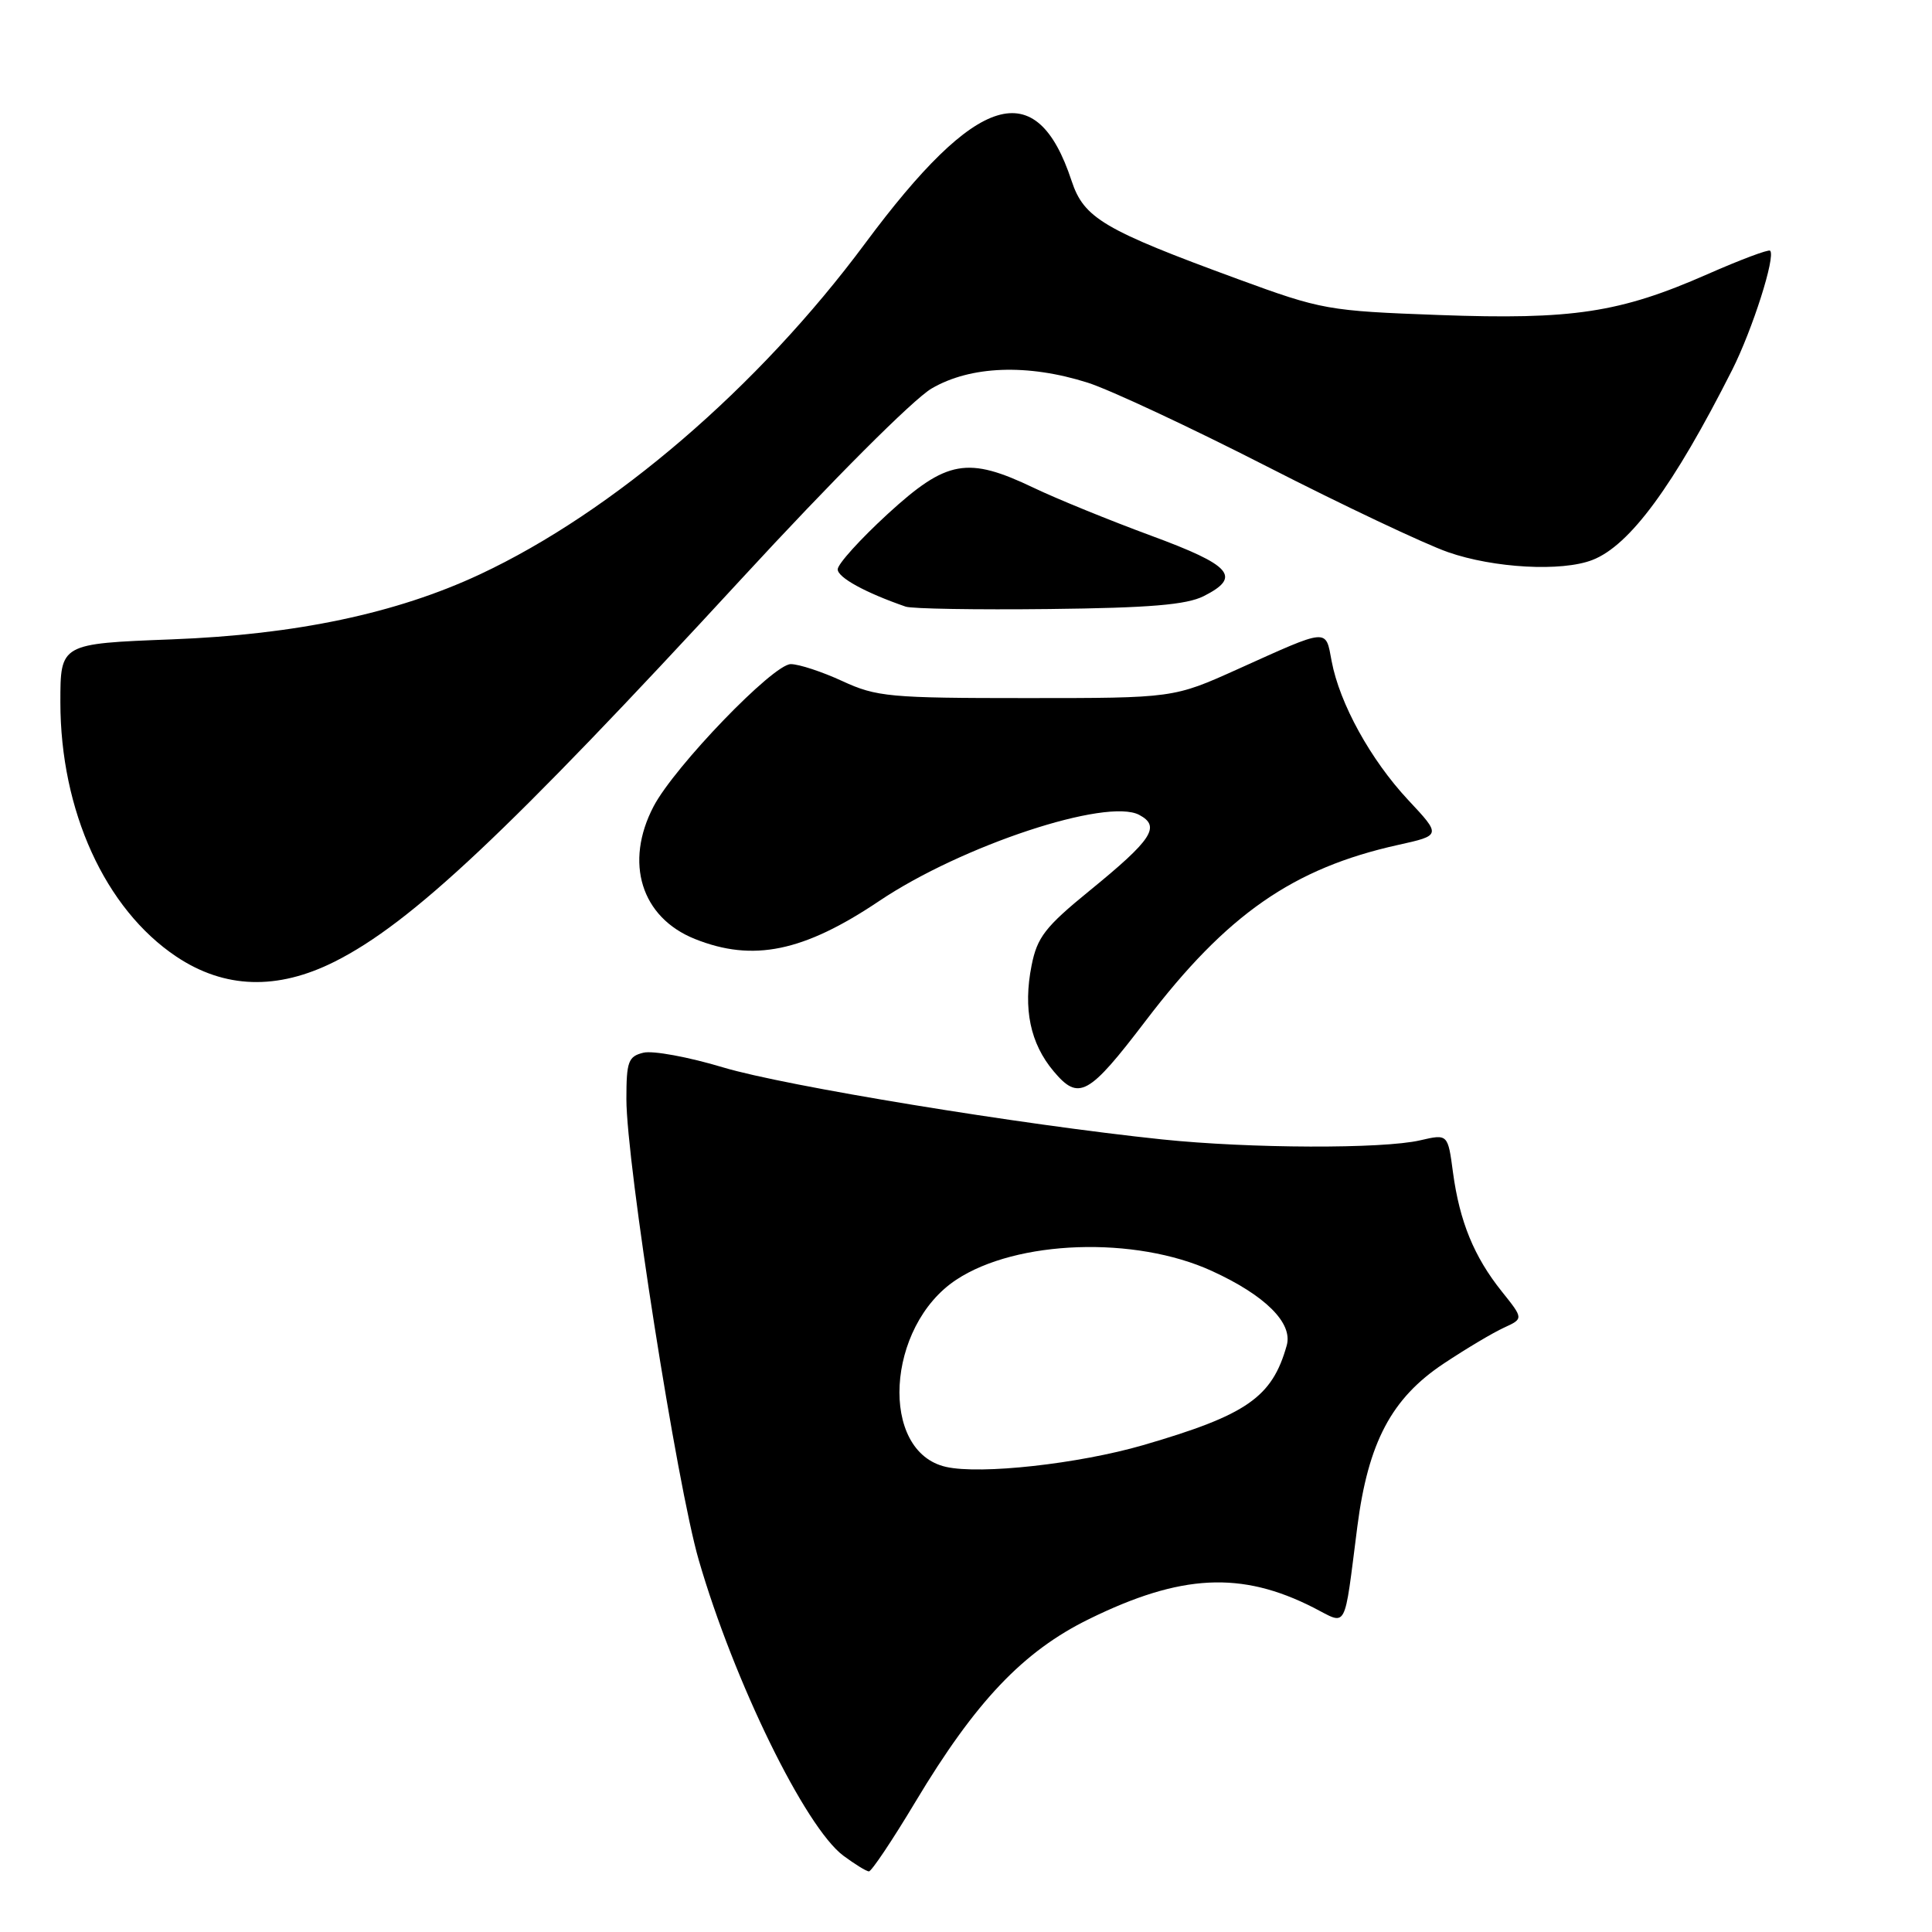 <?xml version="1.0" encoding="UTF-8" standalone="no"?>
<!DOCTYPE svg PUBLIC "-//W3C//DTD SVG 1.1//EN" "http://www.w3.org/Graphics/SVG/1.1/DTD/svg11.dtd" >
<svg xmlns="http://www.w3.org/2000/svg" xmlns:xlink="http://www.w3.org/1999/xlink" version="1.1" viewBox="0 0 256 256">
 <g >
 <path fill="currentColor"
d=" M 121.30 238.75 C 129.28 225.44 135.58 218.81 144.31 214.53 C 156.49 208.55 164.49 208.15 174.07 213.03 C 178.59 215.34 178.05 216.34 179.85 202.31 C 181.29 191.11 184.39 185.27 191.30 180.68 C 194.26 178.71 197.86 176.57 199.29 175.92 C 201.88 174.73 201.88 174.73 198.99 171.12 C 195.32 166.53 193.41 161.87 192.53 155.37 C 191.85 150.25 191.85 150.25 188.17 151.10 C 183.21 152.25 165.64 152.19 154.00 150.98 C 135.26 149.02 104.02 143.90 95.83 141.44 C 91.25 140.06 86.49 139.18 85.25 139.49 C 83.25 139.98 83.00 140.66 83.00 145.63 C 83.00 154.08 89.69 196.72 92.59 206.72 C 97.25 222.80 106.70 242.12 111.75 245.89 C 113.26 247.01 114.78 247.95 115.13 247.97 C 115.47 247.99 118.25 243.84 121.30 238.75 Z  M 151.83 135.23 C 162.55 121.16 171.33 115.05 185.24 111.96 C 190.98 110.69 190.98 110.69 186.57 105.98 C 181.61 100.66 177.51 93.23 176.45 87.61 C 175.63 83.23 176.15 83.19 164.00 88.67 C 155.50 92.50 155.50 92.50 136.00 92.50 C 117.89 92.50 116.15 92.34 111.62 90.25 C 108.94 89.01 105.86 88.00 104.78 88.00 C 102.45 88.00 89.39 101.55 86.61 106.84 C 82.70 114.30 84.96 121.57 92.08 124.42 C 99.78 127.50 106.48 126.12 116.51 119.38 C 127.44 112.04 146.66 105.68 150.96 107.98 C 153.83 109.51 152.68 111.25 144.35 118.04 C 138.49 122.82 137.43 124.19 136.69 127.93 C 135.55 133.67 136.51 138.27 139.62 141.96 C 142.94 145.91 144.24 145.19 151.83 135.23 Z  M 44.35 127.42 C 54.51 122.32 67.33 110.25 98.22 76.73 C 110.28 63.64 121.00 52.91 123.44 51.48 C 128.60 48.46 136.18 48.18 144.14 50.71 C 147.09 51.65 157.76 56.64 167.86 61.80 C 177.95 66.96 188.75 72.07 191.86 73.16 C 197.92 75.28 206.94 75.78 211.00 74.20 C 215.96 72.28 221.76 64.38 229.53 49.00 C 232.22 43.65 235.31 33.97 234.55 33.22 C 234.35 33.01 230.59 34.42 226.21 36.35 C 214.63 41.44 208.38 42.39 190.66 41.74 C 175.96 41.20 175.15 41.06 164.00 36.97 C 146.23 30.45 143.62 28.91 141.99 23.96 C 137.33 9.85 129.50 12.22 114.62 32.27 C 100.49 51.31 81.23 67.85 63.58 76.11 C 52.52 81.28 39.23 84.09 22.75 84.72 C 8.00 85.29 8.00 85.29 8.00 93.04 C 8.00 107.44 13.93 120.44 23.36 126.75 C 29.75 131.02 36.74 131.24 44.35 127.42 Z  M 159.50 78.99 C 164.55 76.44 163.22 74.92 152.50 70.97 C 147.00 68.94 140.03 66.10 137.00 64.65 C 128.20 60.44 125.46 60.93 117.64 68.09 C 113.99 71.44 111.00 74.74 111.00 75.44 C 111.00 76.52 114.65 78.53 120.00 80.38 C 120.83 80.67 129.38 80.81 139.00 80.70 C 152.32 80.55 157.22 80.14 159.50 78.99 Z  M 125.35 194.37 C 116.48 192.37 117.39 175.74 126.70 169.58 C 134.69 164.29 150.41 163.75 160.58 168.41 C 167.64 171.64 171.33 175.30 170.50 178.27 C 168.57 185.16 165.21 187.49 151.47 191.49 C 142.91 193.97 129.94 195.41 125.35 194.37 Z "/>
</g>
</svg>